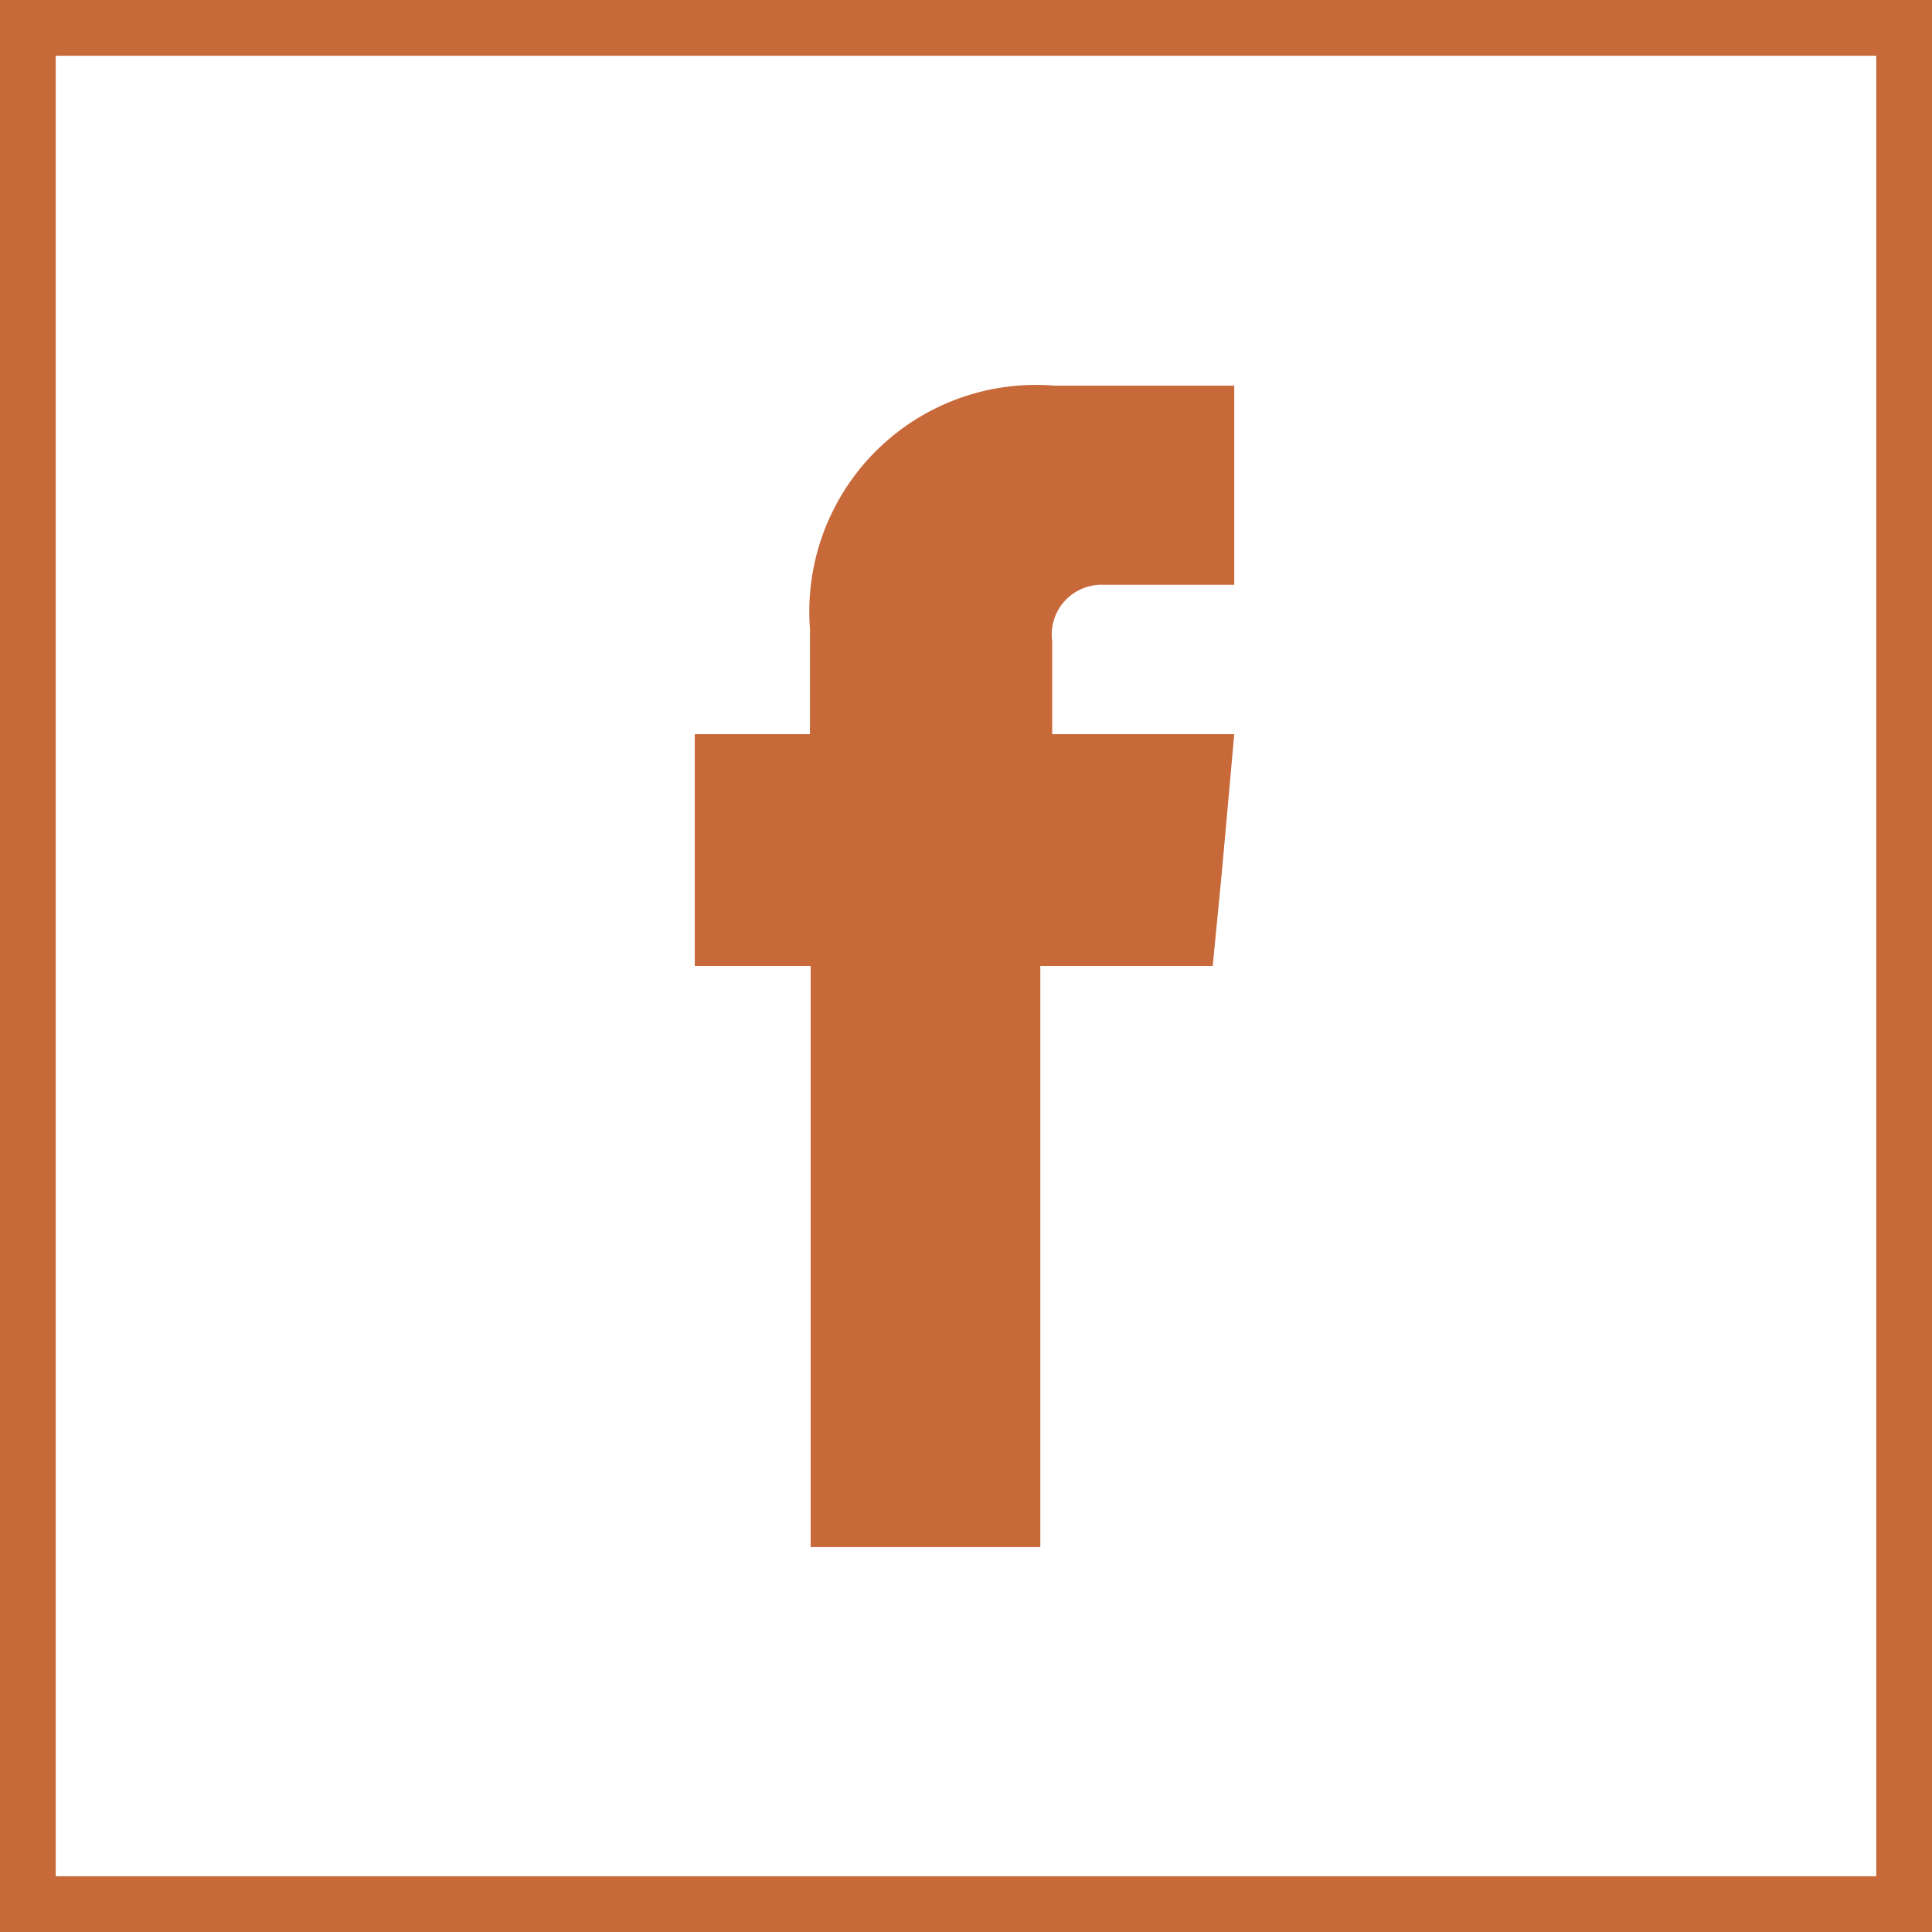 <svg id="Слой_1" data-name="Слой 1" xmlns="http://www.w3.org/2000/svg" viewBox="0 0 26 26"><defs><style>.cls-1,.cls-2{fill:#c8693a;}.cls-2{fill-rule:evenodd;}</style></defs><path class="cls-1" d="M25.25.75v24.5H.75V.75h24.5M26,0H0V26H26V0Z" transform="translate(0 0)"/><path class="cls-2" d="M14.16,9.88V8.63a.67.67,0,0,1,.69-.76h1.76V5.19H14.19A3.05,3.05,0,0,0,10.9,8.46V9.88H9.35V13h1.56v7.82H14V13h2.32l.12-1.23.17-1.89Z" transform="translate(0 0)"/></svg>